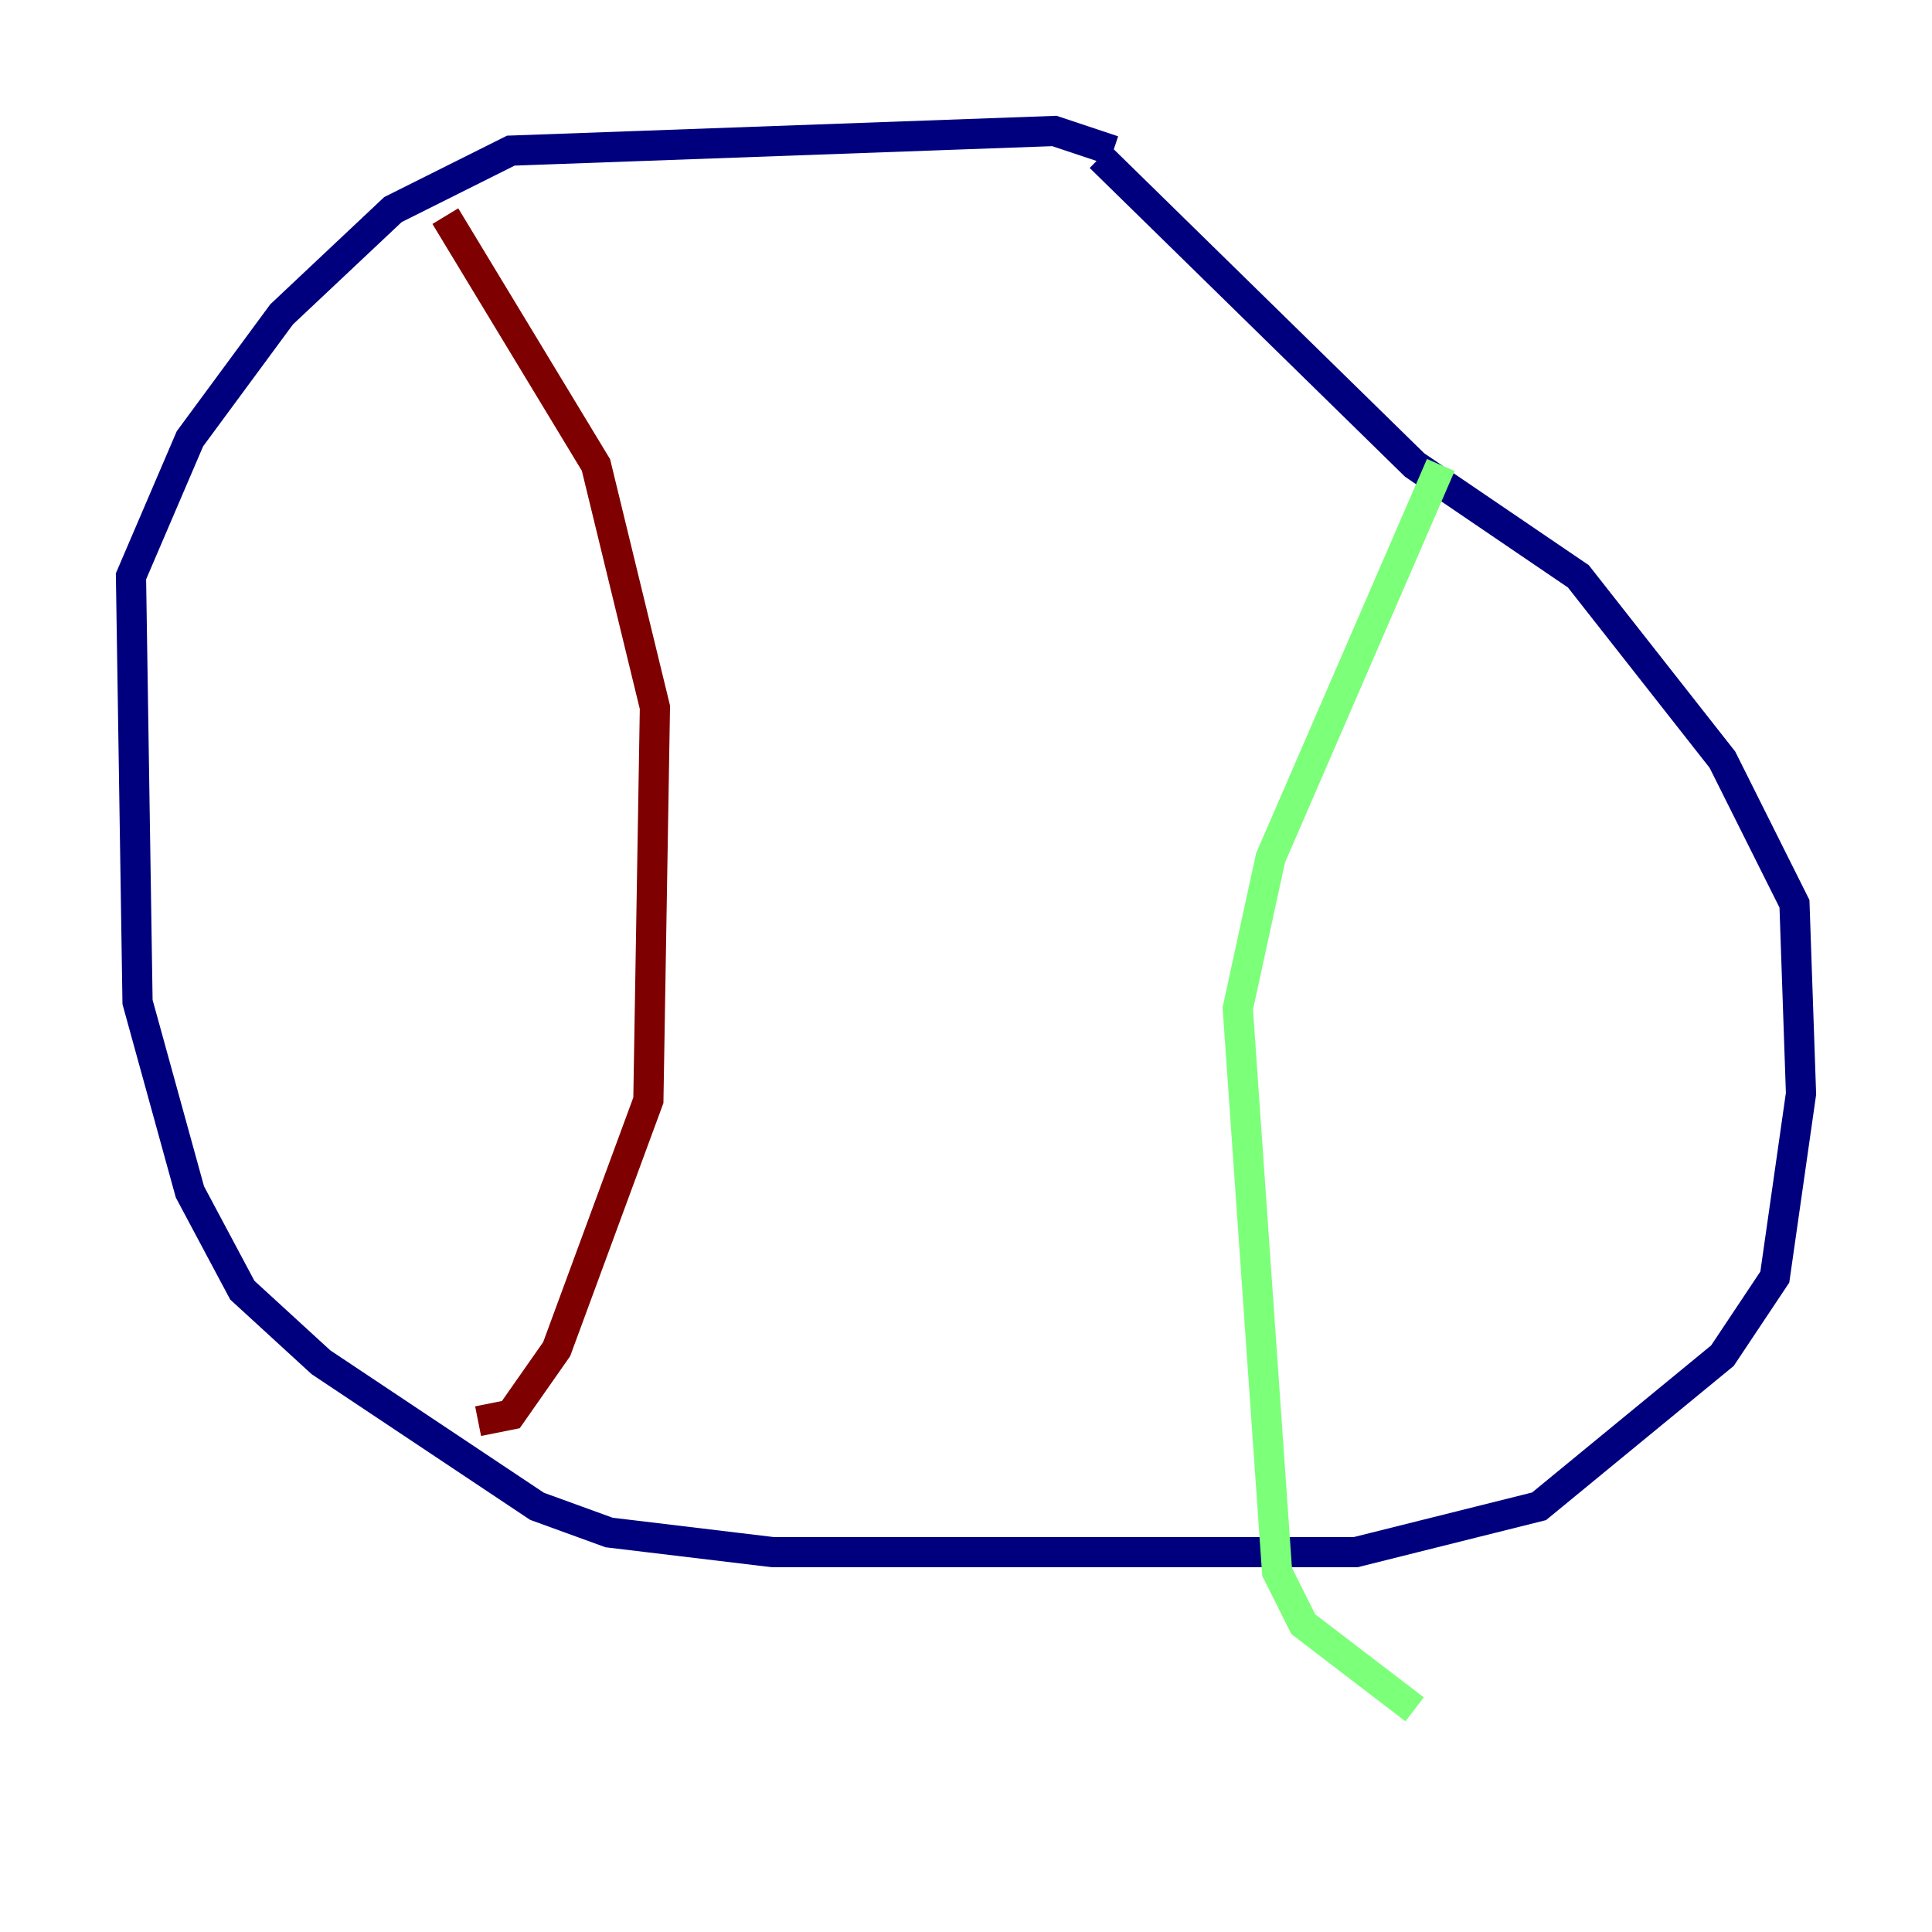 <?xml version="1.0" encoding="utf-8" ?>
<svg baseProfile="tiny" height="128" version="1.2" viewBox="0,0,128,128" width="128" xmlns="http://www.w3.org/2000/svg" xmlns:ev="http://www.w3.org/2001/xml-events" xmlns:xlink="http://www.w3.org/1999/xlink"><defs /><polyline fill="none" points="73.763,9.98 69.858,8.678 33.844,9.98 26.034,13.885 18.658,20.827 12.583,29.071 8.678,38.183 9.112,66.386 12.583,78.969 16.054,85.478 21.261,90.251 35.58,99.797 40.352,101.532 51.2,102.834 89.817,102.834 101.966,99.797 114.115,89.817 117.586,84.61 119.322,72.461 118.888,59.878 114.115,50.332 104.57,38.183 93.722,30.807 72.895,10.414" stroke="#00007f" stroke-width="2" /><polyline fill="none" points="95.458,30.807 84.176,56.841 82.007,66.82 84.61,104.136 86.346,107.607 93.722,113.248" stroke="#7cff79" stroke-width="2" /><polyline fill="none" points="29.505,14.319 39.485,30.807 43.39,46.861 42.956,72.895 36.881,89.383 33.844,93.722 31.675,94.156" stroke="#7f0000" stroke-width="2" /></svg>